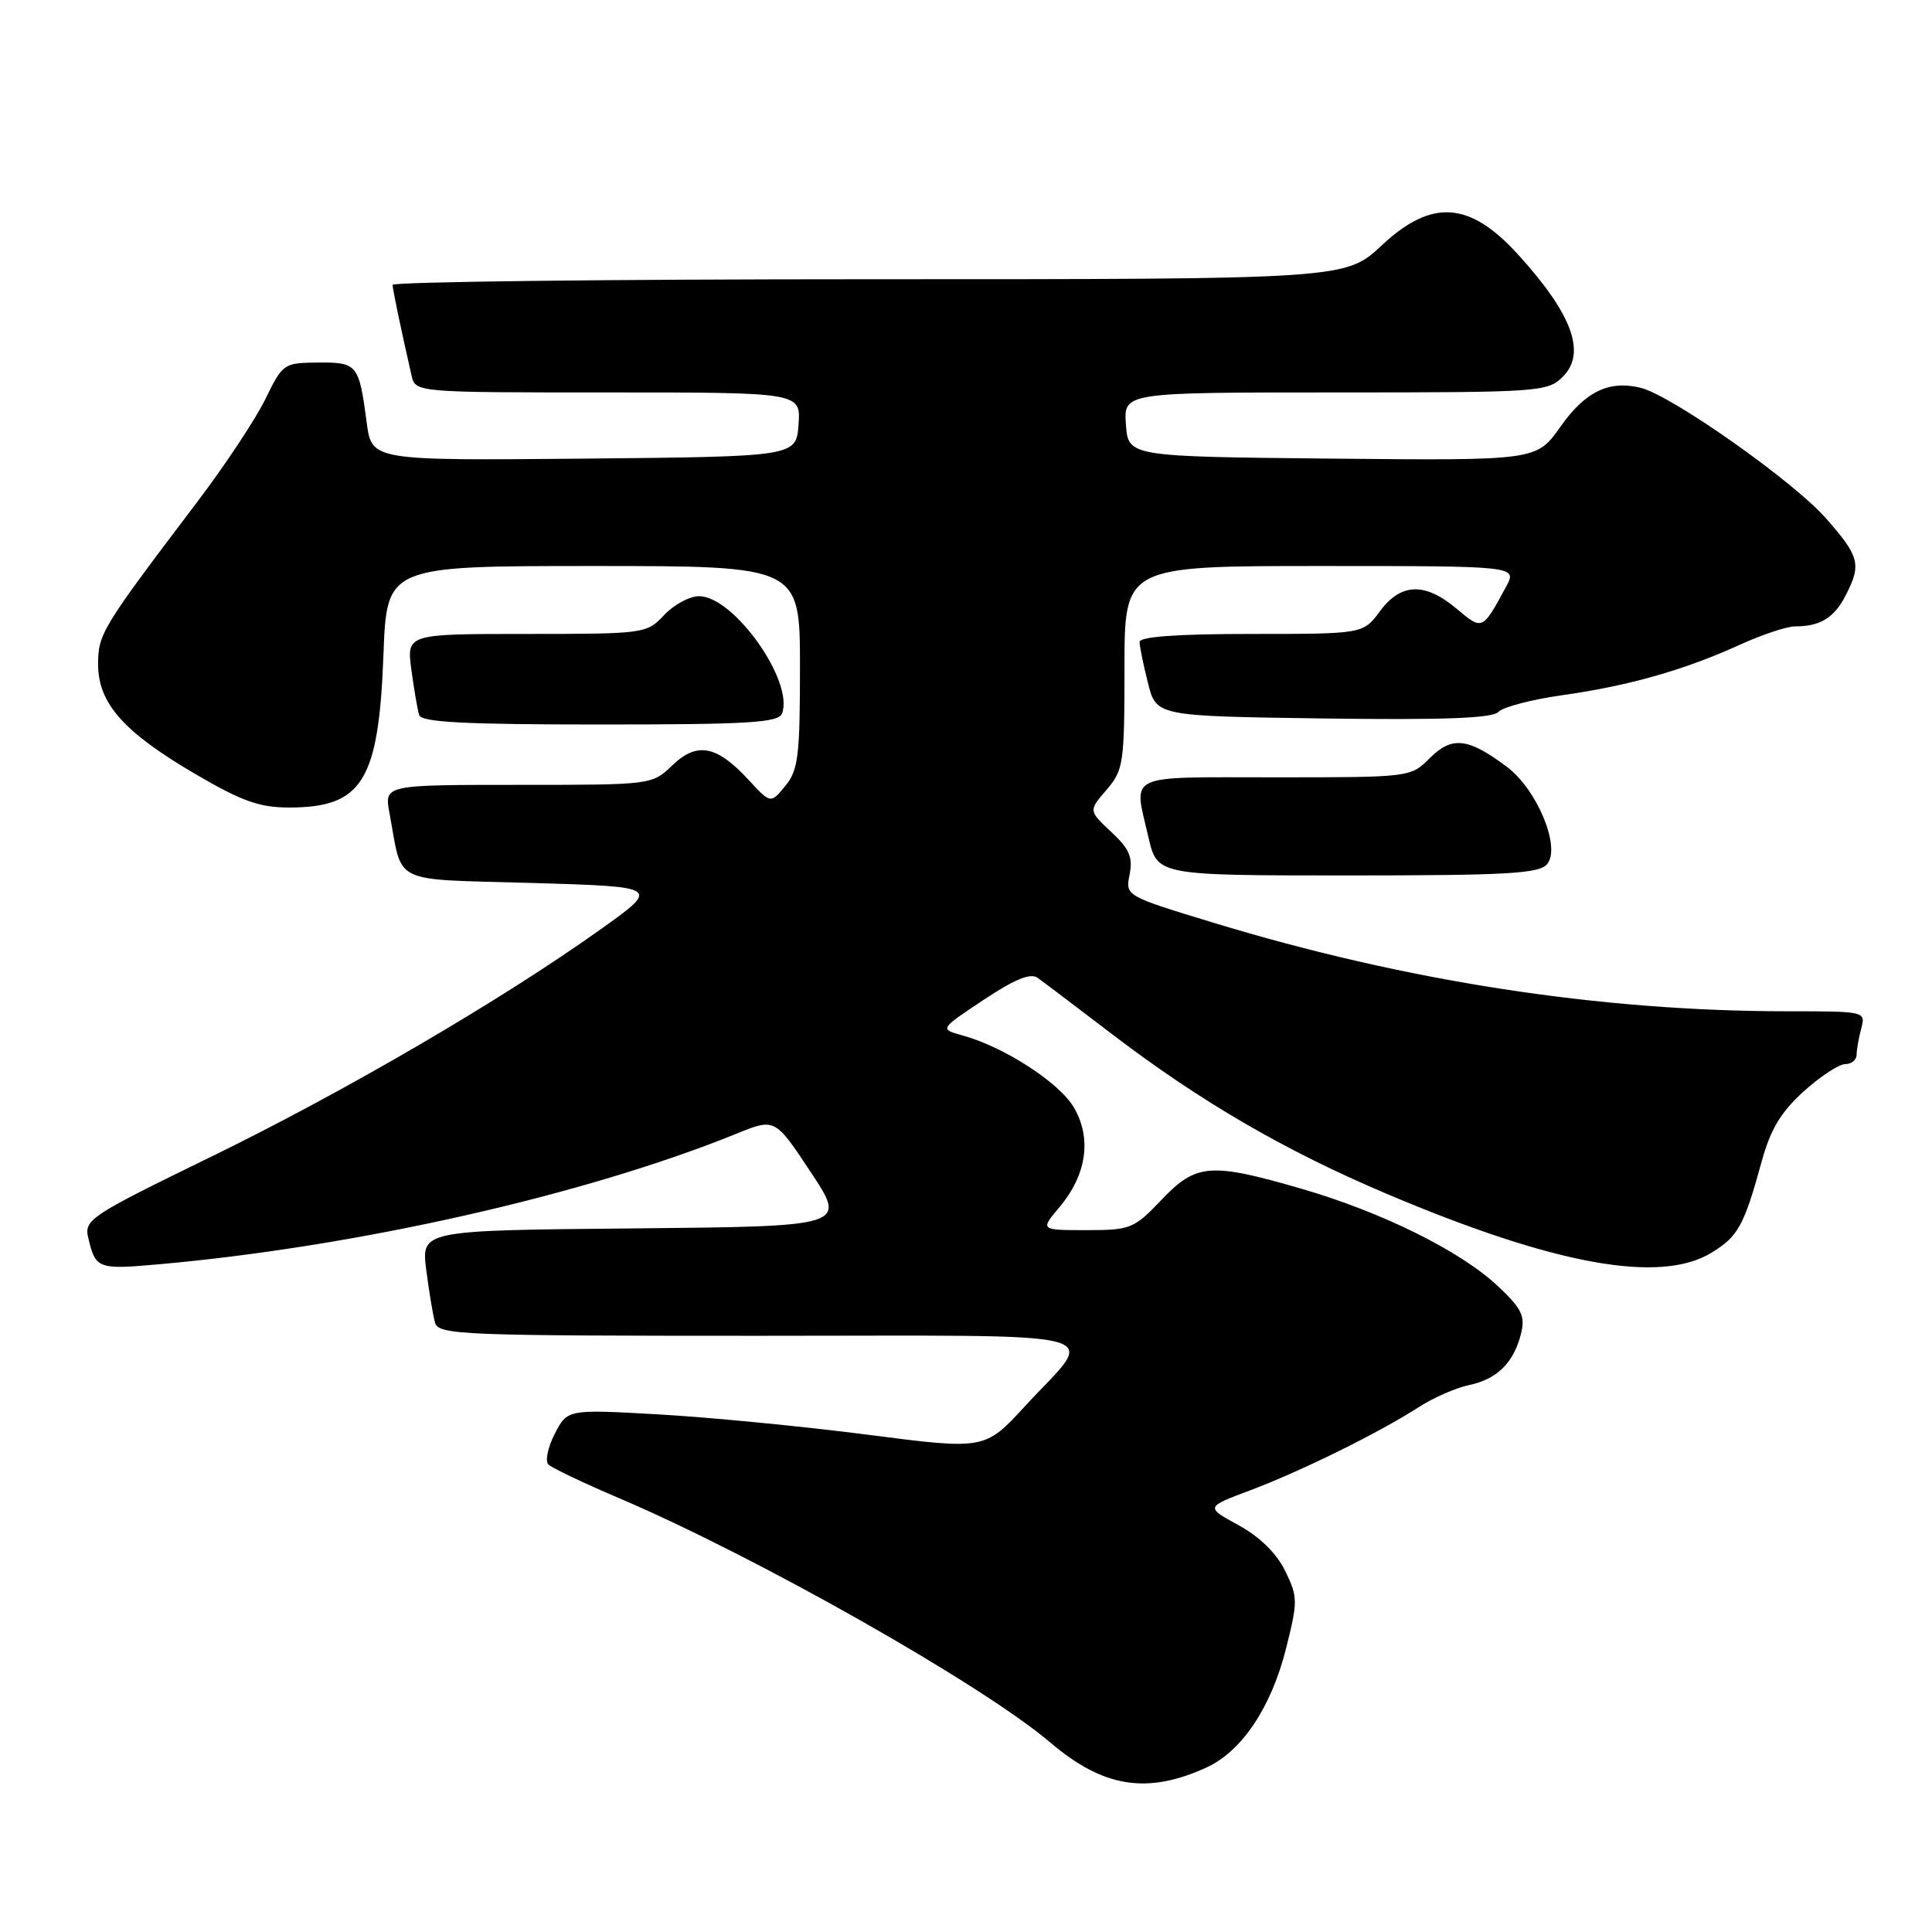 <?xml version="1.0" encoding="UTF-8" standalone="no"?>
<!DOCTYPE svg PUBLIC "-//W3C//DTD SVG 1.1//EN" "http://www.w3.org/Graphics/SVG/1.1/DTD/svg11.dtd" >
<svg xmlns="http://www.w3.org/2000/svg" xmlns:xlink="http://www.w3.org/1999/xlink" version="1.1" viewBox="0 0 256 256">
 <g >
 <path fill="currentColor"
d=" M 159.87 234.20 C 164.55 232.06 168.45 226.23 170.41 218.43 C 171.98 212.16 171.98 211.61 170.29 208.15 C 169.15 205.82 166.92 203.63 164.12 202.10 C 159.73 199.70 159.73 199.70 165.62 197.49 C 172.38 194.95 182.72 189.85 187.93 186.49 C 189.89 185.22 192.92 183.89 194.65 183.53 C 198.35 182.77 200.58 180.57 201.54 176.73 C 202.12 174.38 201.66 173.41 198.49 170.43 C 193.56 165.78 183.13 160.61 172.43 157.51 C 160.36 154.01 158.49 154.16 153.89 159.00 C 150.25 162.82 149.80 163.00 143.95 163.00 C 137.82 163.00 137.82 163.00 140.37 159.97 C 143.98 155.69 144.69 150.86 142.31 146.77 C 140.39 143.46 133.04 138.70 127.50 137.19 C 124.50 136.36 124.50 136.36 130.33 132.49 C 134.41 129.77 136.55 128.89 137.48 129.56 C 138.20 130.07 142.66 133.45 147.38 137.05 C 159.04 145.95 170.27 152.48 183.70 158.17 C 205.99 167.62 219.95 170.15 226.77 166.00 C 230.31 163.84 231.09 162.43 233.44 153.87 C 234.60 149.65 235.98 147.35 238.99 144.62 C 241.20 142.63 243.68 141.00 244.50 141.00 C 245.33 141.00 246.01 140.44 246.01 139.75 C 246.02 139.06 246.30 137.49 246.63 136.25 C 247.23 134.02 247.13 134.00 236.87 134.00 C 212.01 134.00 186.28 130.03 160.80 122.27 C 149.11 118.71 149.11 118.71 149.68 115.87 C 150.13 113.60 149.65 112.47 147.24 110.23 C 144.24 107.42 144.24 107.42 146.62 104.66 C 148.87 102.04 149.00 101.16 149.00 88.44 C 149.00 75.00 149.00 75.00 175.03 75.00 C 201.05 75.00 201.05 75.00 199.56 77.75 C 196.42 83.55 196.44 83.55 193.01 80.66 C 188.81 77.13 185.63 77.23 182.84 81.00 C 180.62 84.00 180.62 84.00 165.81 84.00 C 156.07 84.00 151.00 84.36 151.00 85.06 C 151.00 85.64 151.50 88.09 152.11 90.50 C 153.21 94.89 153.21 94.89 175.36 95.20 C 191.33 95.42 197.79 95.17 198.55 94.33 C 199.13 93.69 202.95 92.69 207.05 92.11 C 215.82 90.88 223.29 88.75 230.59 85.41 C 233.50 84.09 236.76 83.00 237.85 83.00 C 241.18 83.00 243.01 81.89 244.54 78.93 C 246.68 74.79 246.42 73.76 241.93 68.66 C 237.61 63.75 221.54 52.43 217.44 51.40 C 213.23 50.34 210.05 51.87 206.76 56.55 C 203.59 61.03 203.59 61.03 176.55 60.77 C 149.50 60.50 149.50 60.50 149.19 56.25 C 148.89 52.00 148.89 52.00 176.94 52.00 C 204.06 52.00 205.07 51.93 207.09 49.91 C 210.23 46.77 208.33 41.60 201.09 33.66 C 194.70 26.66 189.69 26.34 183.10 32.50 C 178.29 37.00 178.29 37.00 115.15 37.00 C 80.42 37.00 52.01 37.34 52.02 37.75 C 52.05 38.42 53.08 43.39 54.53 49.75 C 55.04 52.00 55.04 52.00 80.58 52.00 C 106.11 52.00 106.11 52.00 105.81 56.25 C 105.50 60.50 105.50 60.50 77.38 60.77 C 49.26 61.03 49.26 61.03 48.59 56.00 C 47.57 48.26 47.35 48.00 42.14 48.04 C 37.60 48.08 37.45 48.18 35.17 52.87 C 33.89 55.50 29.84 61.62 26.17 66.46 C 13.45 83.25 13.00 83.99 13.00 88.03 C 13.00 93.19 16.38 97.00 25.86 102.55 C 32.02 106.16 34.38 107.00 38.29 107.00 C 48.02 107.00 50.18 103.52 50.81 86.75 C 51.25 75.00 51.25 75.00 78.62 75.00 C 106.00 75.00 106.00 75.00 106.00 88.39 C 106.00 100.17 105.77 102.06 104.06 104.14 C 102.12 106.50 102.12 106.50 99.22 103.37 C 94.97 98.76 92.38 98.26 89.10 101.40 C 86.39 104.00 86.39 104.00 68.65 104.00 C 50.91 104.00 50.91 104.00 51.61 107.75 C 53.41 117.36 51.51 116.44 70.57 117.00 C 87.50 117.50 87.50 117.50 79.50 123.20 C 66.37 132.56 45.57 144.70 27.80 153.36 C 11.94 161.09 11.13 161.62 11.69 164.00 C 12.66 168.12 12.96 168.24 20.87 167.54 C 47.12 165.23 77.46 158.38 97.59 150.22 C 102.69 148.15 102.69 148.15 107.44 155.33 C 112.19 162.50 112.19 162.50 84.00 162.77 C 55.82 163.03 55.82 163.03 56.48 168.27 C 56.85 171.14 57.37 174.29 57.64 175.25 C 58.10 176.88 61.01 177.00 100.60 177.00 C 149.03 177.00 145.31 176.02 135.84 186.30 C 130.50 192.11 130.50 192.11 115.00 190.11 C 106.47 189.01 94.03 187.80 87.35 187.42 C 75.19 186.73 75.19 186.73 73.51 189.98 C 72.59 191.77 72.21 193.60 72.66 194.05 C 73.12 194.51 77.33 196.51 82.00 198.50 C 100.26 206.28 130.12 223.20 139.17 230.89 C 146.19 236.87 152.01 237.80 159.87 234.20 Z  M 205.01 114.49 C 206.85 112.27 203.67 104.60 199.66 101.60 C 194.54 97.76 192.39 97.52 189.47 100.44 C 186.91 103.00 186.89 103.00 168.95 103.00 C 148.87 103.00 150.20 102.37 152.17 110.92 C 153.34 116.00 153.34 116.00 178.55 116.00 C 199.82 116.00 203.95 115.76 205.01 114.49 Z  M 103.62 94.54 C 105.25 90.31 97.24 79.00 92.63 79.00 C 91.37 79.00 89.29 80.12 88.00 81.50 C 85.69 83.96 85.42 84.00 69.76 84.00 C 53.88 84.00 53.88 84.00 54.51 88.75 C 54.86 91.36 55.33 94.06 55.54 94.75 C 55.84 95.70 61.53 96.00 79.50 96.00 C 99.23 96.00 103.15 95.76 103.62 94.54 Z "/>
</g>
</svg>
